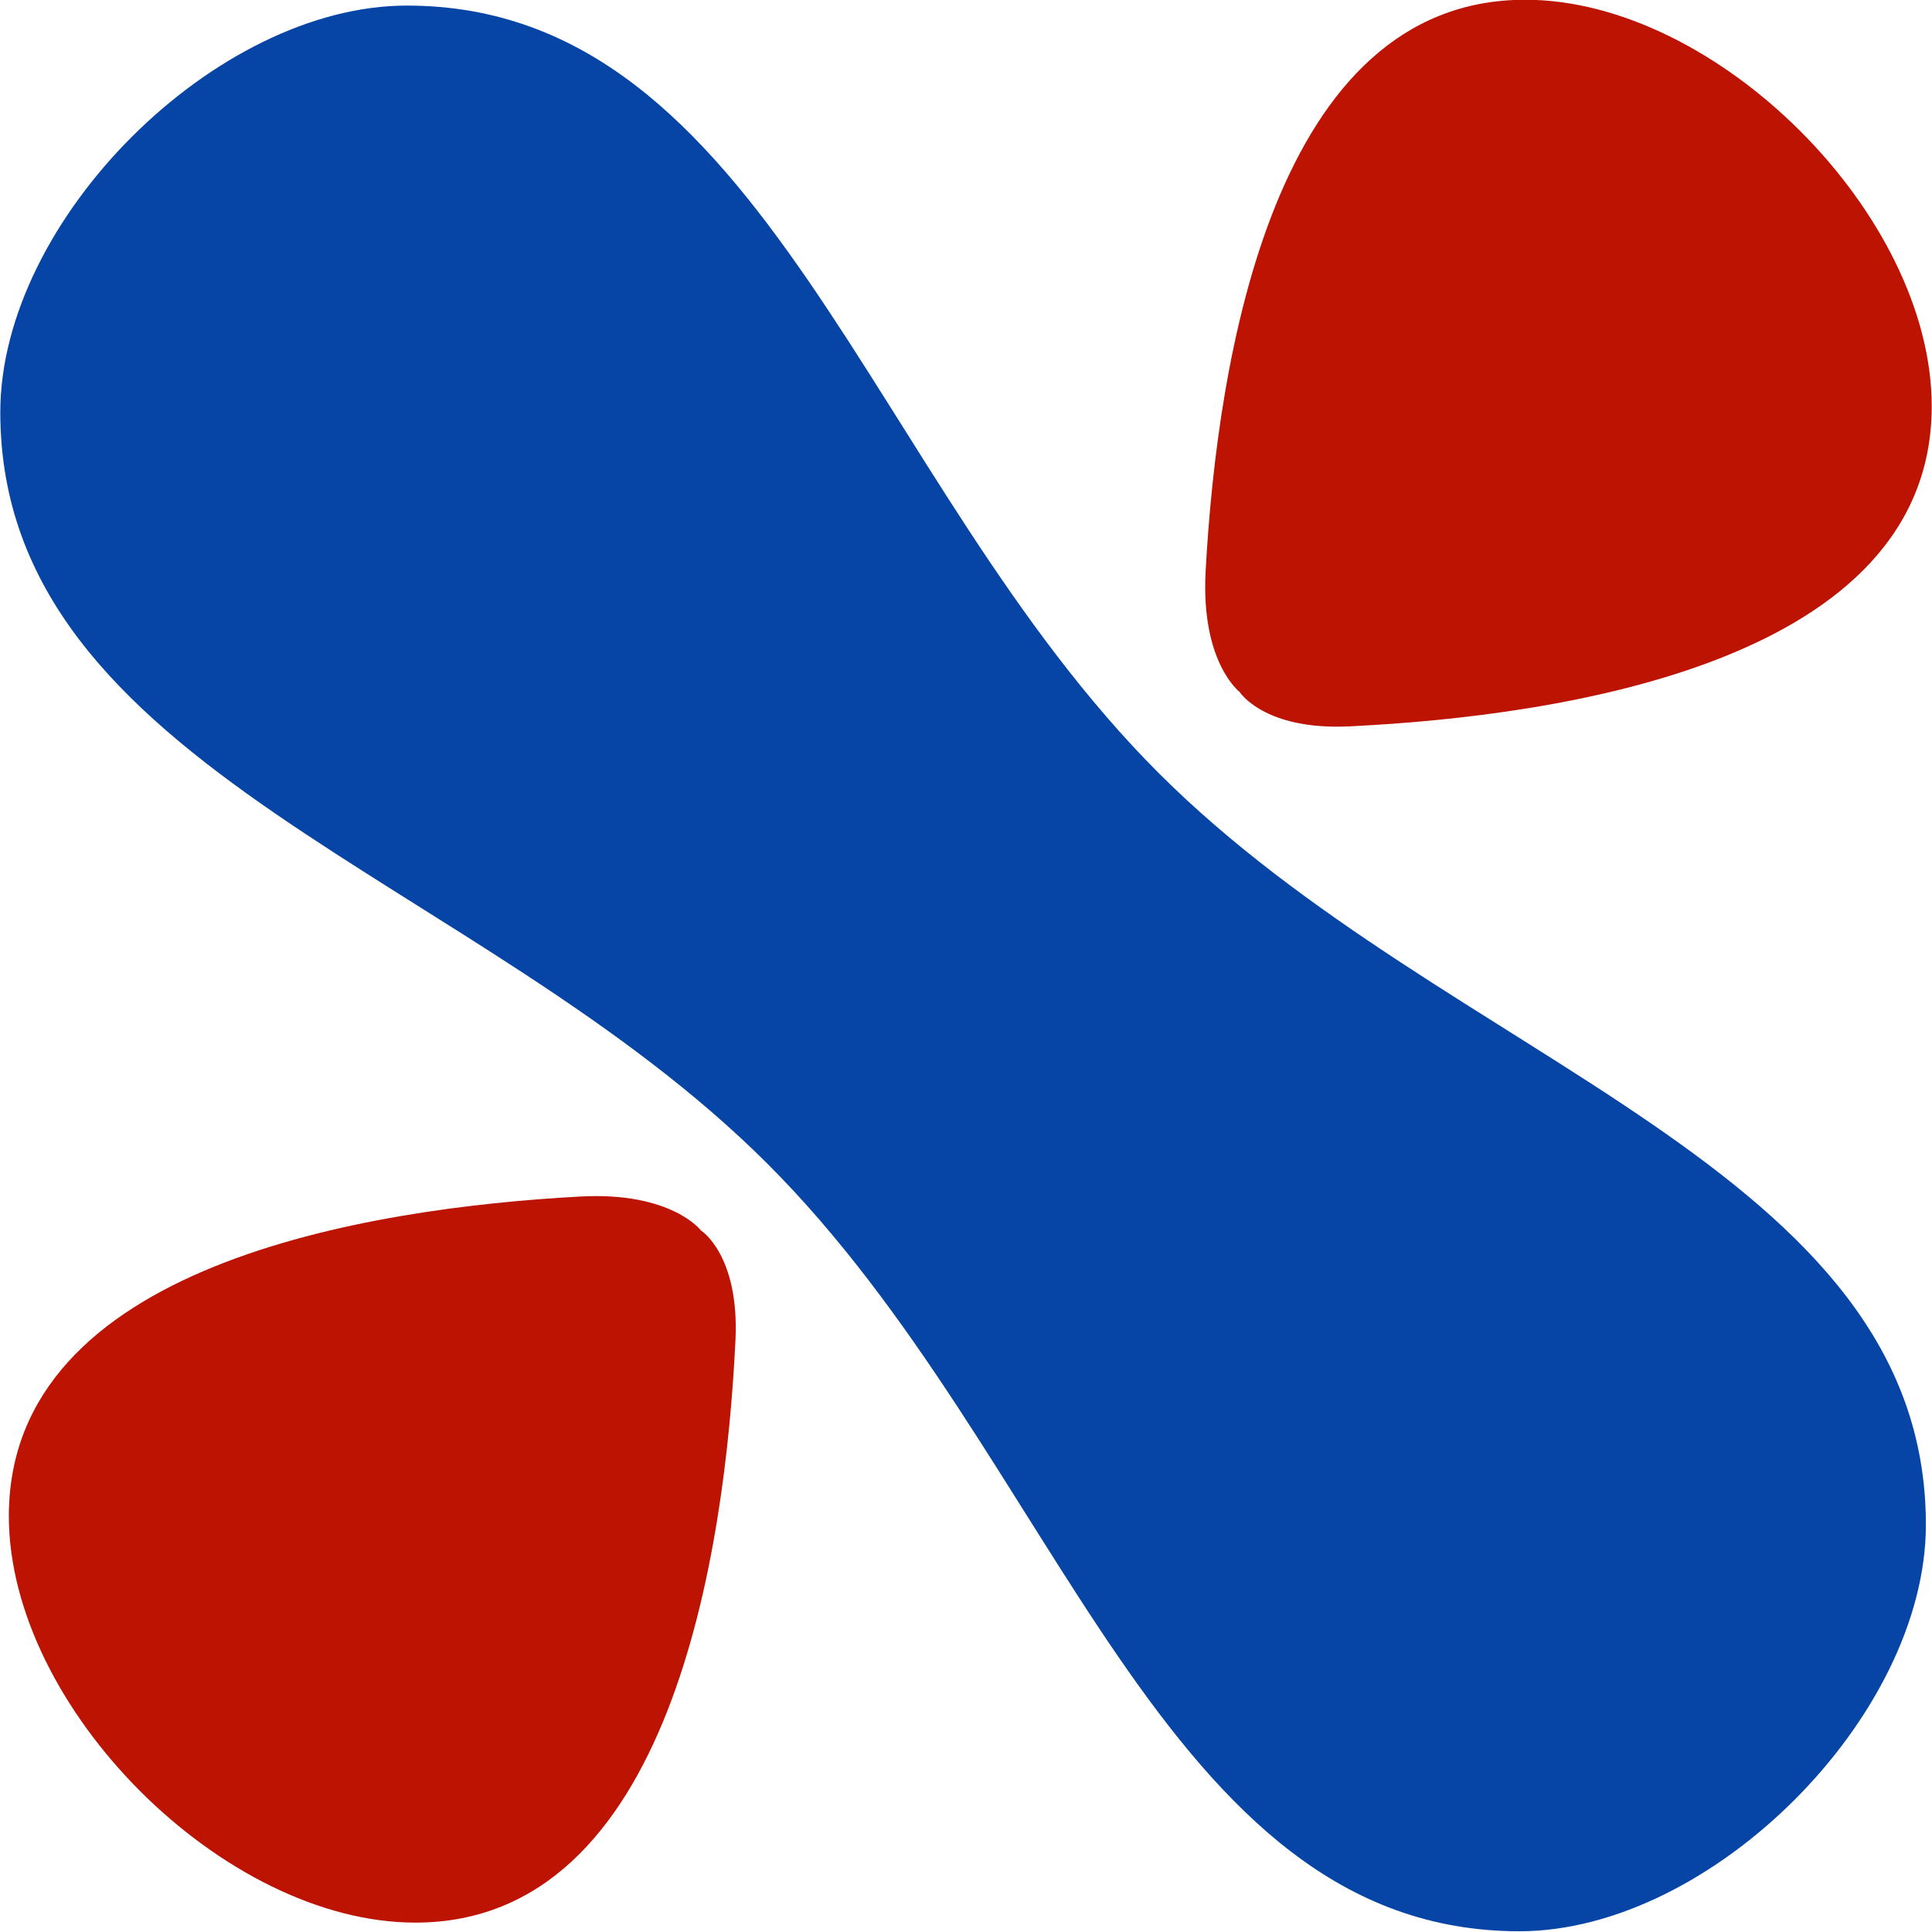 <?xml version="1.0" encoding="UTF-8" standalone="no"?>
<!-- Created with Inkscape (http://www.inkscape.org/) -->

<svg
   width="31.883mm"
   height="31.883mm"
   viewBox="0 0 31.883 31.883"
   version="1.1"
   id="svg5"
   xmlns:inkscape="http://www.inkscape.org/namespaces/inkscape"
   xmlns:sodipodi="http://sodipodi.sourceforge.net/DTD/sodipodi-0.dtd"
   xmlns="http://www.w3.org/2000/svg"
   xmlns:svg="http://www.w3.org/2000/svg">
  <sodipodi:namedview
     id="namedview7"
     pagecolor="#505050"
     bordercolor="#eeeeee"
     borderopacity="1"
     inkscape:showpageshadow="0"
     inkscape:pageopacity="0"
     inkscape:pagecheckerboard="0"
     inkscape:deskcolor="#505050"
     inkscape:document-units="mm"
     showgrid="false"
     inkscape:zoom="2.6335943"
     inkscape:cx="6.8347657"
     inkscape:cy="65.689693"
     inkscape:window-width="1309"
     inkscape:window-height="456"
     inkscape:window-x="0"
     inkscape:window-y="0"
     inkscape:window-maximized="0"
     inkscape:current-layer="g3632" />
  <defs
     id="defs2" />
  <g
     inkscape:label="Layer 1"
     inkscape:groupmode="layer"
     id="layer1"
     transform="translate(1.2528964e-6,-0.117)">
    <g
       id="g6736"
       transform="matrix(0.86,0.86,-0.86,0.86,16.013,-11.541)">
      <path
         style="fill:#0644a6;fill-opacity:1;stroke:#575766;stroke-width:0;stroke-dasharray:none;stroke-opacity:1"
         d="M 1.425,12.238 C 4.86,8.803 10.43,12.388 16,12.388 c 5.57,0 11.14,-3.585 14.575,-0.149 1.839,1.839 1.839,5.962 0,7.801 C 27.14,23.474 21.57,19.89 16,19.89 c -5.57,0 -11.14,3.585 -14.575,0.149 -1.839,-1.839 -1.839,-5.962 0,-7.801 z"
         id="path5203"
         sodipodi:nodetypes="sssssss" />
      <g
         id="g5977"
         transform="translate(3.0017461e-7,-0.007)"
         style="fill:#bd1303;fill-opacity:1">
        <g
           id="g6003"
           transform="translate(-3.4875e-7,-0.158)"
           style="fill:#bd1303;fill-opacity:1">
          <path
             style="fill:#bd1303;fill-opacity:1;stroke:#576665;stroke-width:0;stroke-dasharray:none;stroke-opacity:1"
             d="m 19.9,30.714 c -1.839,1.839 -5.962,1.839 -7.801,0 -2.408,-2.408 0.477,-6.386 2.417,-8.549 0.827,-0.922 1.483,-0.832 1.483,-0.832 0,0 0.604,-0.137 1.385,0.723 1.939,2.136 4.965,6.208 2.516,8.658 z"
             id="path5203-0"
             sodipodi:nodetypes="ssscss" />
          <path
             style="fill:#bd1303;fill-opacity:1;stroke:#576665;stroke-width:0;stroke-dasharray:none;stroke-opacity:1"
             d="m 19.9,1.617 c -1.839,-1.839 -5.962,-1.839 -7.801,0 -2.408,2.408 0.477,6.386 2.417,8.549 0.827,0.922 1.483,0.832 1.483,0.832 0,0 0.604,0.137 1.385,-0.723 1.939,-2.136 4.965,-6.208 2.516,-8.658 z"
             id="path5203-0-7"
             sodipodi:nodetypes="ssscss" />
        </g>
      </g>
    </g>
  </g>
</svg>
